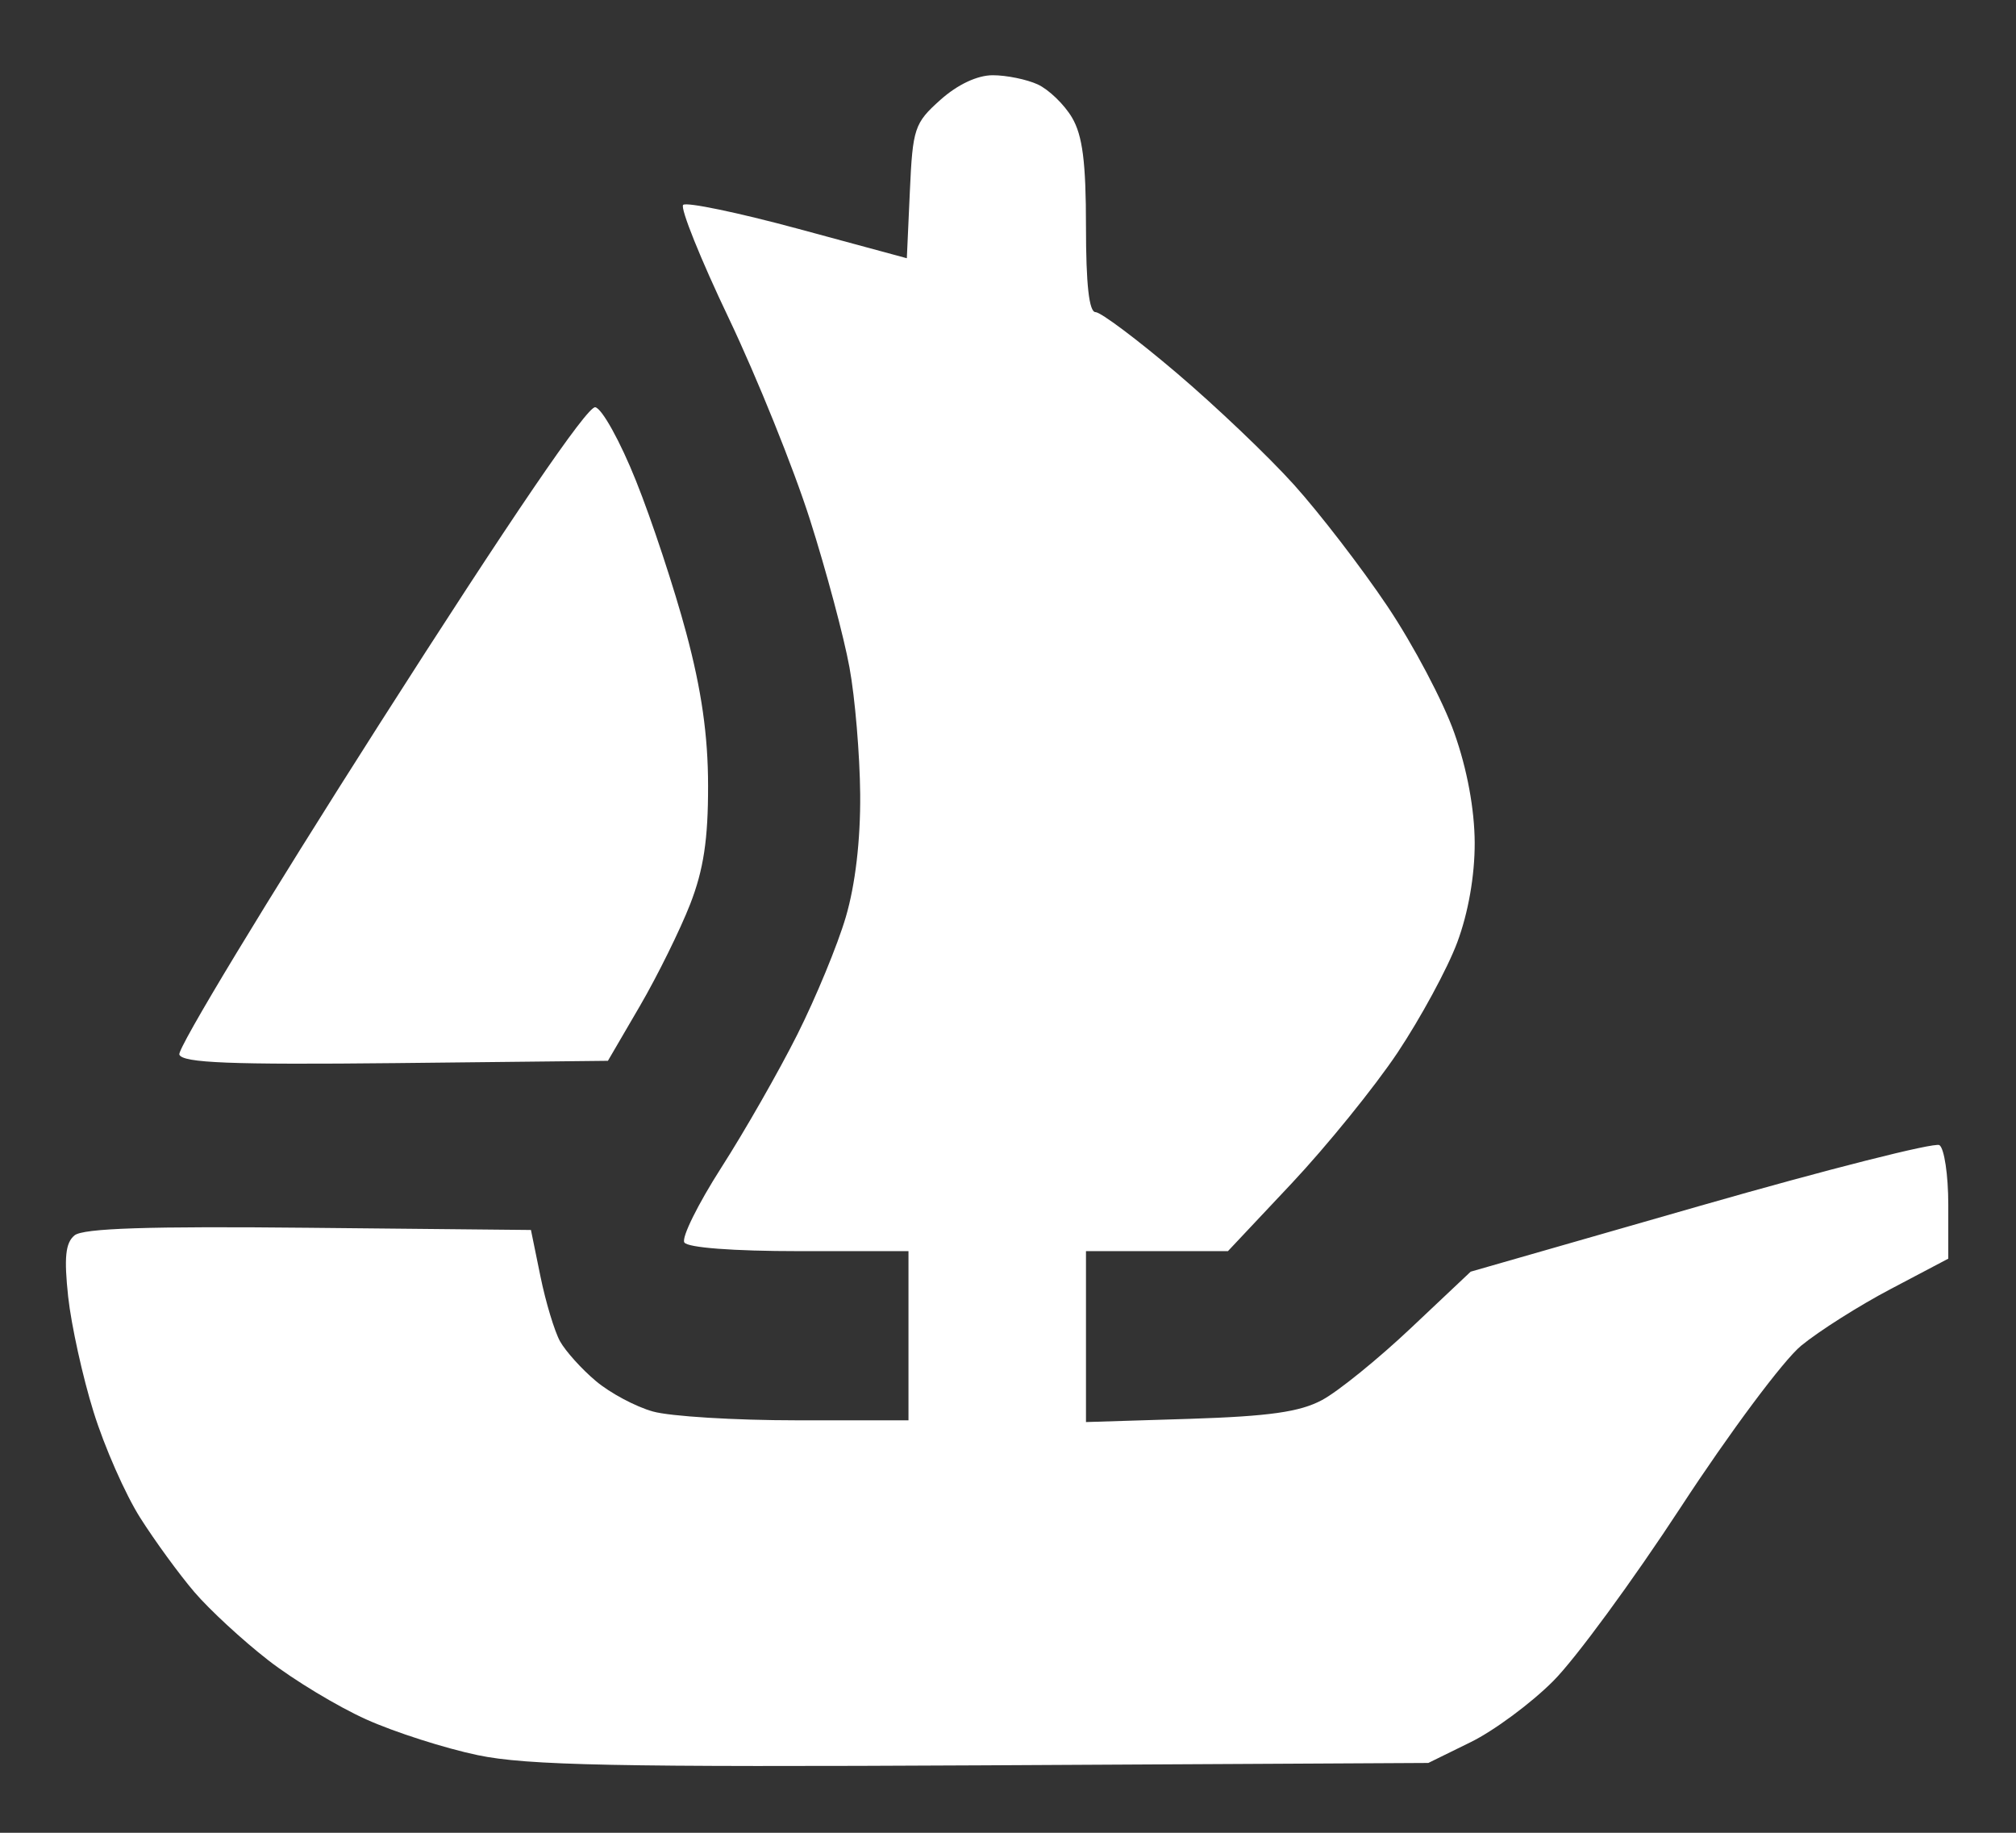 <svg width="22" height="20" viewBox="0 0 22 20" fill="none" xmlns="http://www.w3.org/2000/svg">
<rect x="0" y="0" width="22" height="20" fill="#333333" stroke="none"/>
<path fill-rule="evenodd" clip-rule="evenodd" d="M10.262 1.09C9.979 1.343 9.96 1.399 9.929 2.088L9.896 2.818L8.707 2.496C8.052 2.319 7.489 2.202 7.455 2.236C7.421 2.27 7.645 2.828 7.954 3.475C8.262 4.123 8.66 5.109 8.838 5.668C9.016 6.226 9.21 6.953 9.27 7.283C9.331 7.613 9.383 8.237 9.387 8.668C9.391 9.167 9.334 9.654 9.23 10.007C9.141 10.311 8.902 10.889 8.7 11.291C8.498 11.693 8.125 12.346 7.871 12.742C7.617 13.139 7.435 13.506 7.468 13.558C7.503 13.615 8.001 13.653 8.72 13.653H9.914V14.576V15.499L8.692 15.499C8.02 15.499 7.315 15.456 7.126 15.403C6.938 15.351 6.657 15.201 6.502 15.07C6.347 14.94 6.171 14.744 6.111 14.636C6.051 14.527 5.955 14.209 5.898 13.93L5.794 13.422L3.368 13.398C1.624 13.38 0.906 13.403 0.813 13.481C0.714 13.563 0.698 13.723 0.744 14.152C0.778 14.461 0.902 15.026 1.021 15.407C1.139 15.788 1.368 16.307 1.529 16.561C1.69 16.815 1.956 17.18 2.121 17.373C2.286 17.566 2.649 17.901 2.927 18.117C3.205 18.333 3.687 18.624 3.997 18.763C4.308 18.903 4.855 19.078 5.214 19.153C5.75 19.265 6.727 19.285 10.727 19.264L15.587 19.238L16.049 19.011C16.302 18.887 16.708 18.587 16.949 18.345C17.191 18.104 17.819 17.247 18.346 16.441C18.872 15.636 19.461 14.845 19.655 14.685C19.85 14.525 20.29 14.246 20.635 14.065L21.261 13.735V13.146C21.261 12.822 21.217 12.529 21.164 12.496C21.111 12.464 19.938 12.761 18.558 13.157L16.049 13.877L15.396 14.493C15.037 14.832 14.601 15.185 14.427 15.278C14.184 15.408 13.85 15.455 12.981 15.483L11.851 15.518V14.586V13.653H12.626H13.4L14.096 12.913C14.479 12.505 14.999 11.864 15.251 11.487C15.502 11.11 15.796 10.569 15.902 10.285C16.023 9.961 16.094 9.556 16.093 9.195C16.091 8.832 16.011 8.394 15.871 8C15.751 7.658 15.422 7.035 15.14 6.615C14.859 6.196 14.4 5.6 14.122 5.291C13.844 4.982 13.266 4.431 12.838 4.068C12.41 3.704 12.012 3.406 11.955 3.406C11.885 3.406 11.851 3.104 11.851 2.474C11.851 1.77 11.814 1.478 11.698 1.282C11.613 1.139 11.445 0.977 11.324 0.921C11.204 0.866 10.983 0.821 10.834 0.821C10.665 0.821 10.45 0.922 10.262 1.09ZM4.138 7.905C2.914 9.823 1.933 11.444 1.957 11.508C1.992 11.599 2.515 11.62 4.318 11.601L6.634 11.576L6.984 10.976C7.176 10.646 7.422 10.147 7.531 9.868C7.678 9.491 7.728 9.159 7.727 8.576C7.727 8.026 7.655 7.527 7.489 6.908C7.359 6.422 7.112 5.674 6.94 5.246C6.769 4.818 6.569 4.457 6.496 4.444C6.41 4.428 5.569 5.662 4.138 7.905Z" fill="white"/>
</svg>
